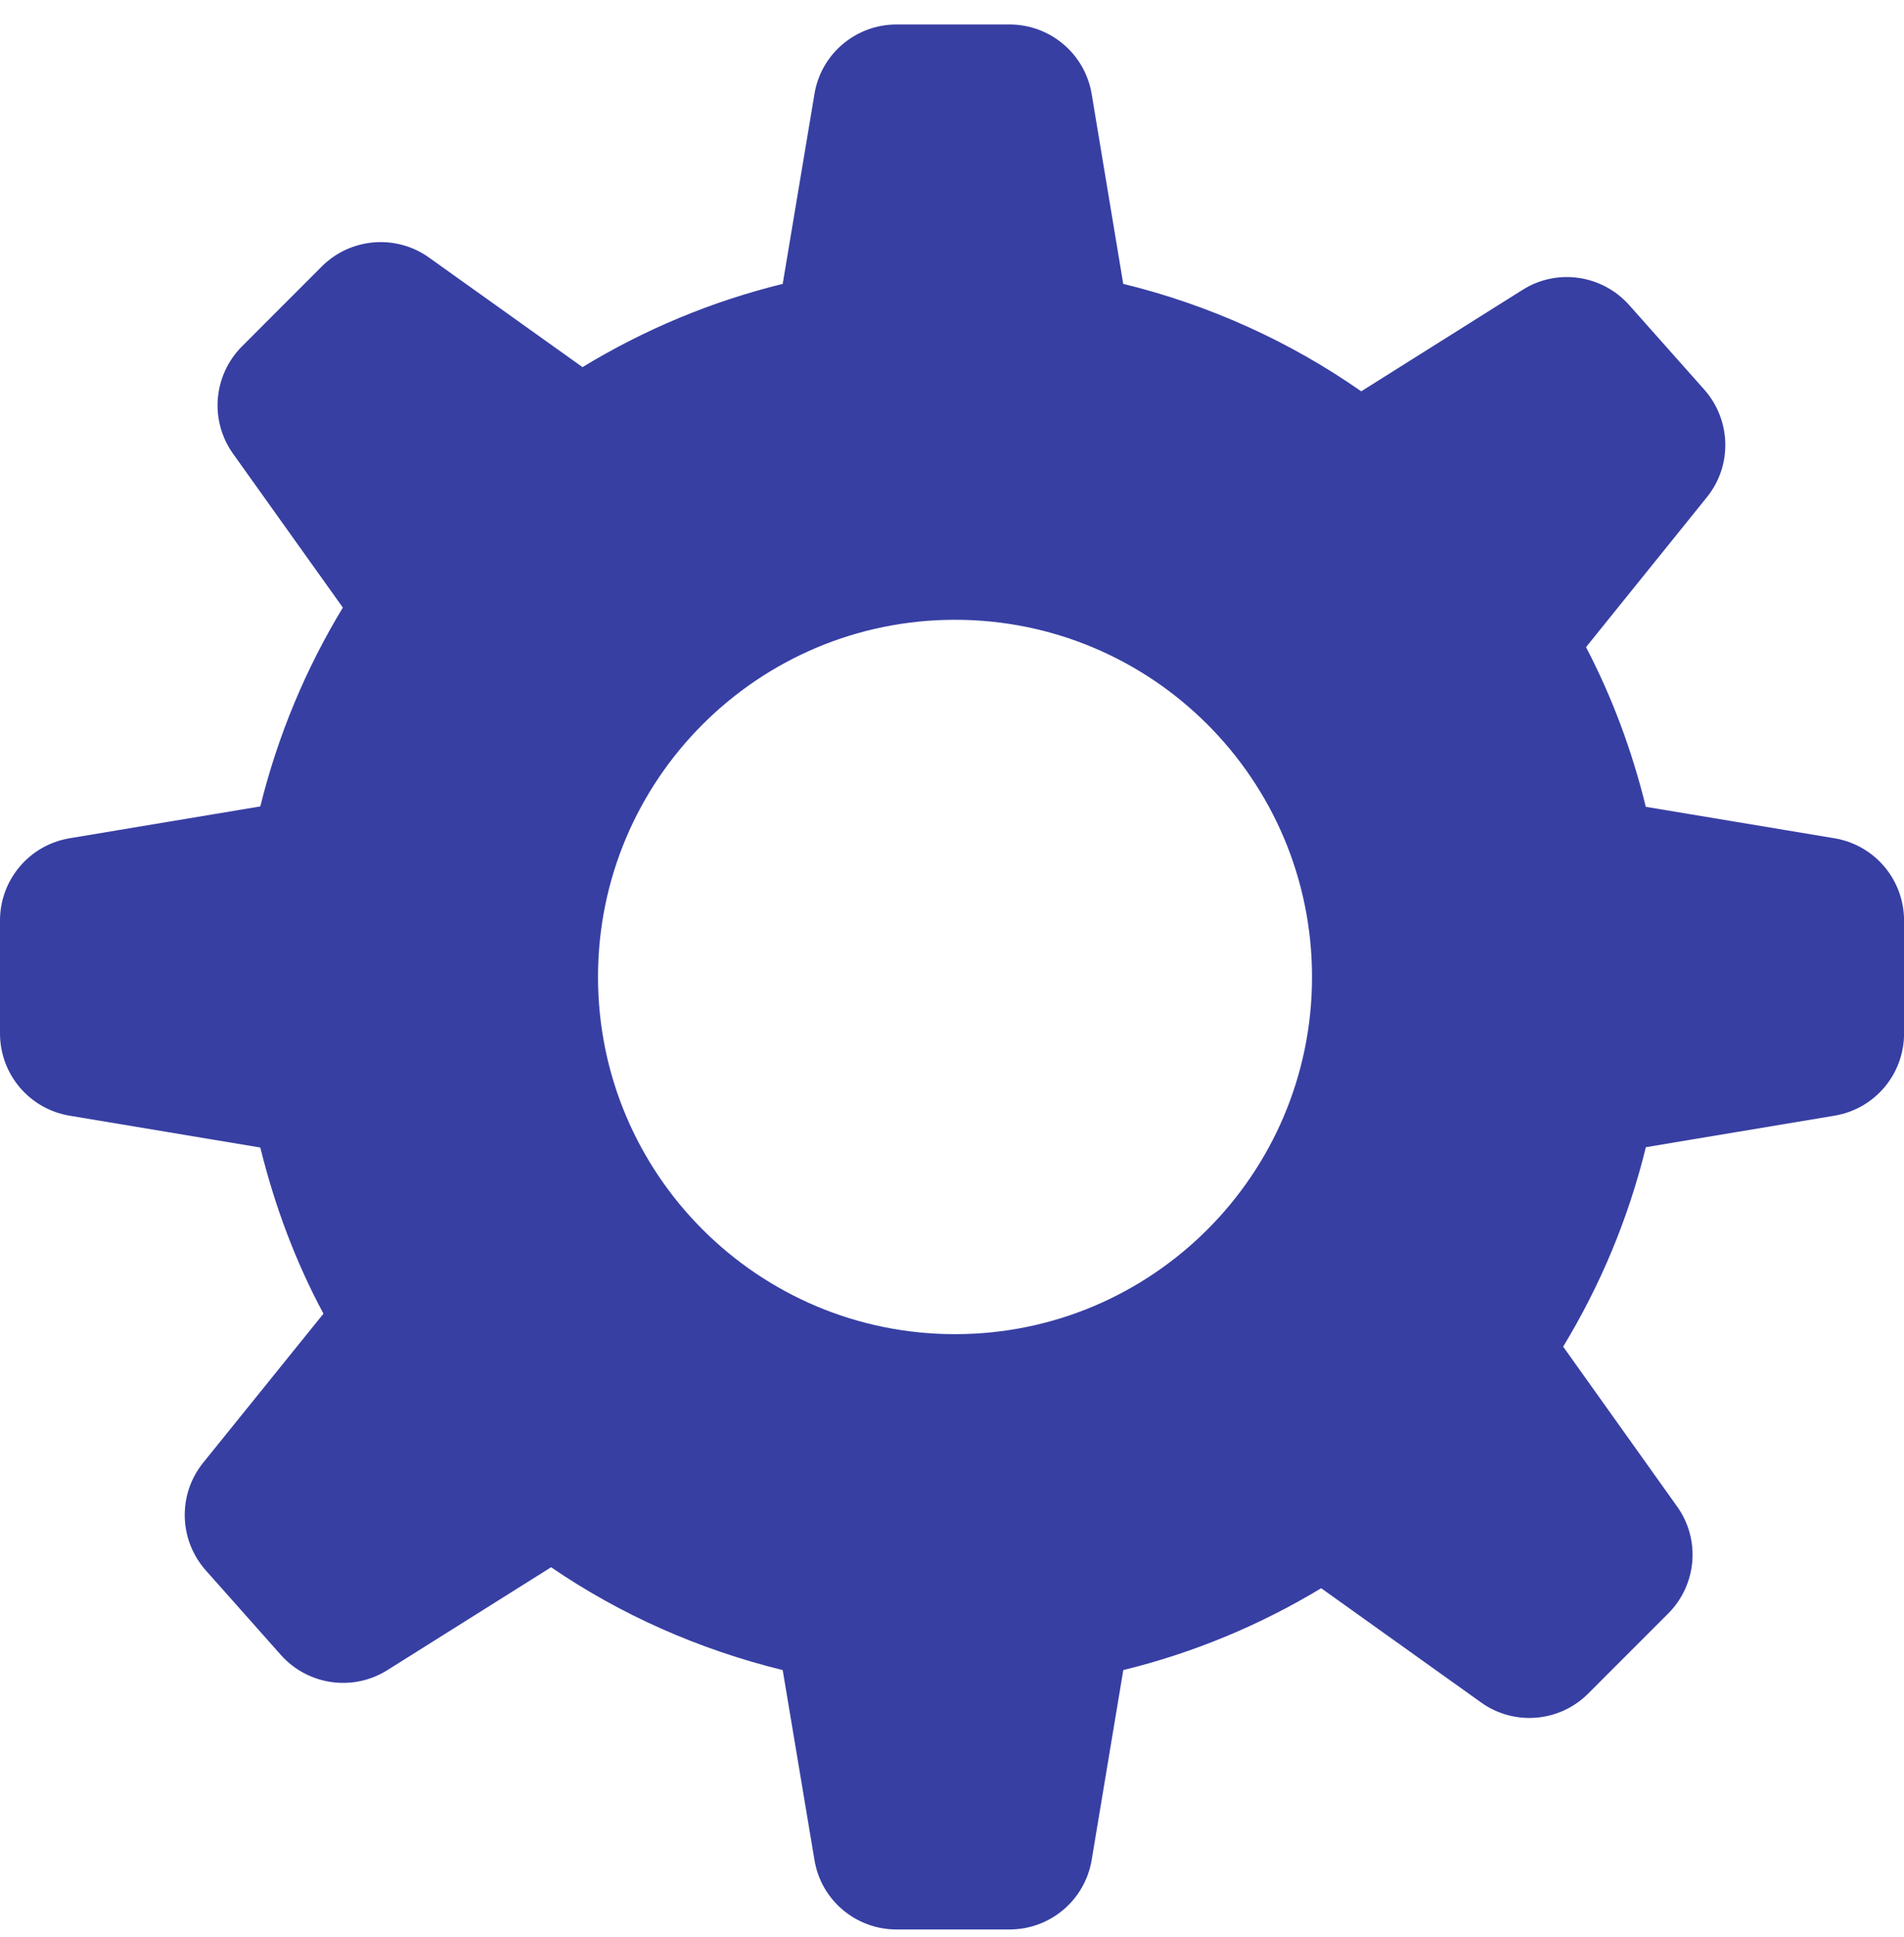 <?xml version="1.0" encoding="UTF-8"?>
<svg width="60px" height="61px" viewBox="0 0 60 61" version="1.1" xmlns="http://www.w3.org/2000/svg" xmlns:xlink="http://www.w3.org/1999/xlink">
    <!-- Generator: Sketch 58 (84663) - https://sketch.com -->
    <title>settings_1_</title>
    <desc>Created with Sketch.</desc>
    <g id="08_settings" stroke="none" stroke-width="1" fill="none" fill-rule="evenodd">
        <g id="08_settings_01" transform="translate(-983, -2317)" fill="#373FA3">
            <g id="menu" transform="translate(10, 2119)">
                <path d="M1030.806,224.402 L1024.863,223.411 C1024.431,221.644 1023.801,219.956 1022.98,218.382 L1026.785,213.664 C1027.595,212.667 1027.558,211.232 1026.705,210.27 L1024.341,207.61 C1023.484,206.648 1022.063,206.445 1020.979,207.13 L1015.896,210.325 C1013.66,208.763 1011.128,207.61 1008.396,206.94 L1007.402,200.965 C1007.193,199.699 1006.098,198.771 1004.813,198.771 L1001.25,198.771 C999.968,198.771 998.869,199.699 998.665,200.965 L997.665,206.942 C995.407,207.495 993.289,208.388 991.356,209.563 L986.522,206.114 C985.48,205.369 984.049,205.486 983.14,206.393 L980.624,208.911 C979.716,209.821 979.6,211.251 980.346,212.293 L983.804,217.137 C982.64,219.055 981.756,221.16 981.203,223.399 L975.194,224.402 C973.93,224.611 973,225.706 973,226.991 L973,230.551 C973,231.836 973.93,232.931 975.194,233.14 L981.203,234.143 C981.657,235.985 982.316,237.745 983.193,239.376 L979.405,244.067 C978.598,245.064 978.632,246.499 979.485,247.461 L981.848,250.121 C982.705,251.084 984.126,251.284 985.21,250.601 L990.367,247.362 C992.548,248.854 995.017,249.951 997.665,250.601 L998.665,256.577 C998.869,257.843 999.968,258.771 1001.25,258.771 L1004.813,258.771 C1006.098,258.771 1007.193,257.843 1007.402,256.577 L1008.398,250.601 C1010.628,250.055 1012.719,249.178 1014.634,248.023 L1019.67,251.619 C1020.71,252.366 1022.142,252.249 1023.05,251.339 L1025.568,248.821 C1026.474,247.915 1026.597,246.484 1025.844,245.441 L1022.259,240.414 C1023.427,238.49 1024.315,236.381 1024.865,234.132 L1030.808,233.14 C1032.075,232.931 1033.002,231.836 1033.002,230.551 L1033.002,226.991 C1033,225.706 1032.073,224.611 1030.806,224.402 L1030.806,224.402 Z M1003.095,240.021 C996.883,240.021 991.845,234.982 991.845,228.771 C991.845,222.559 996.883,217.521 1003.095,217.521 C1009.306,217.521 1014.345,222.559 1014.345,228.771 C1014.345,234.982 1009.306,240.021 1003.095,240.021 L1003.095,240.021 Z" id="settings_1_"></path>
            </g>
        </g>
    </g>
</svg>